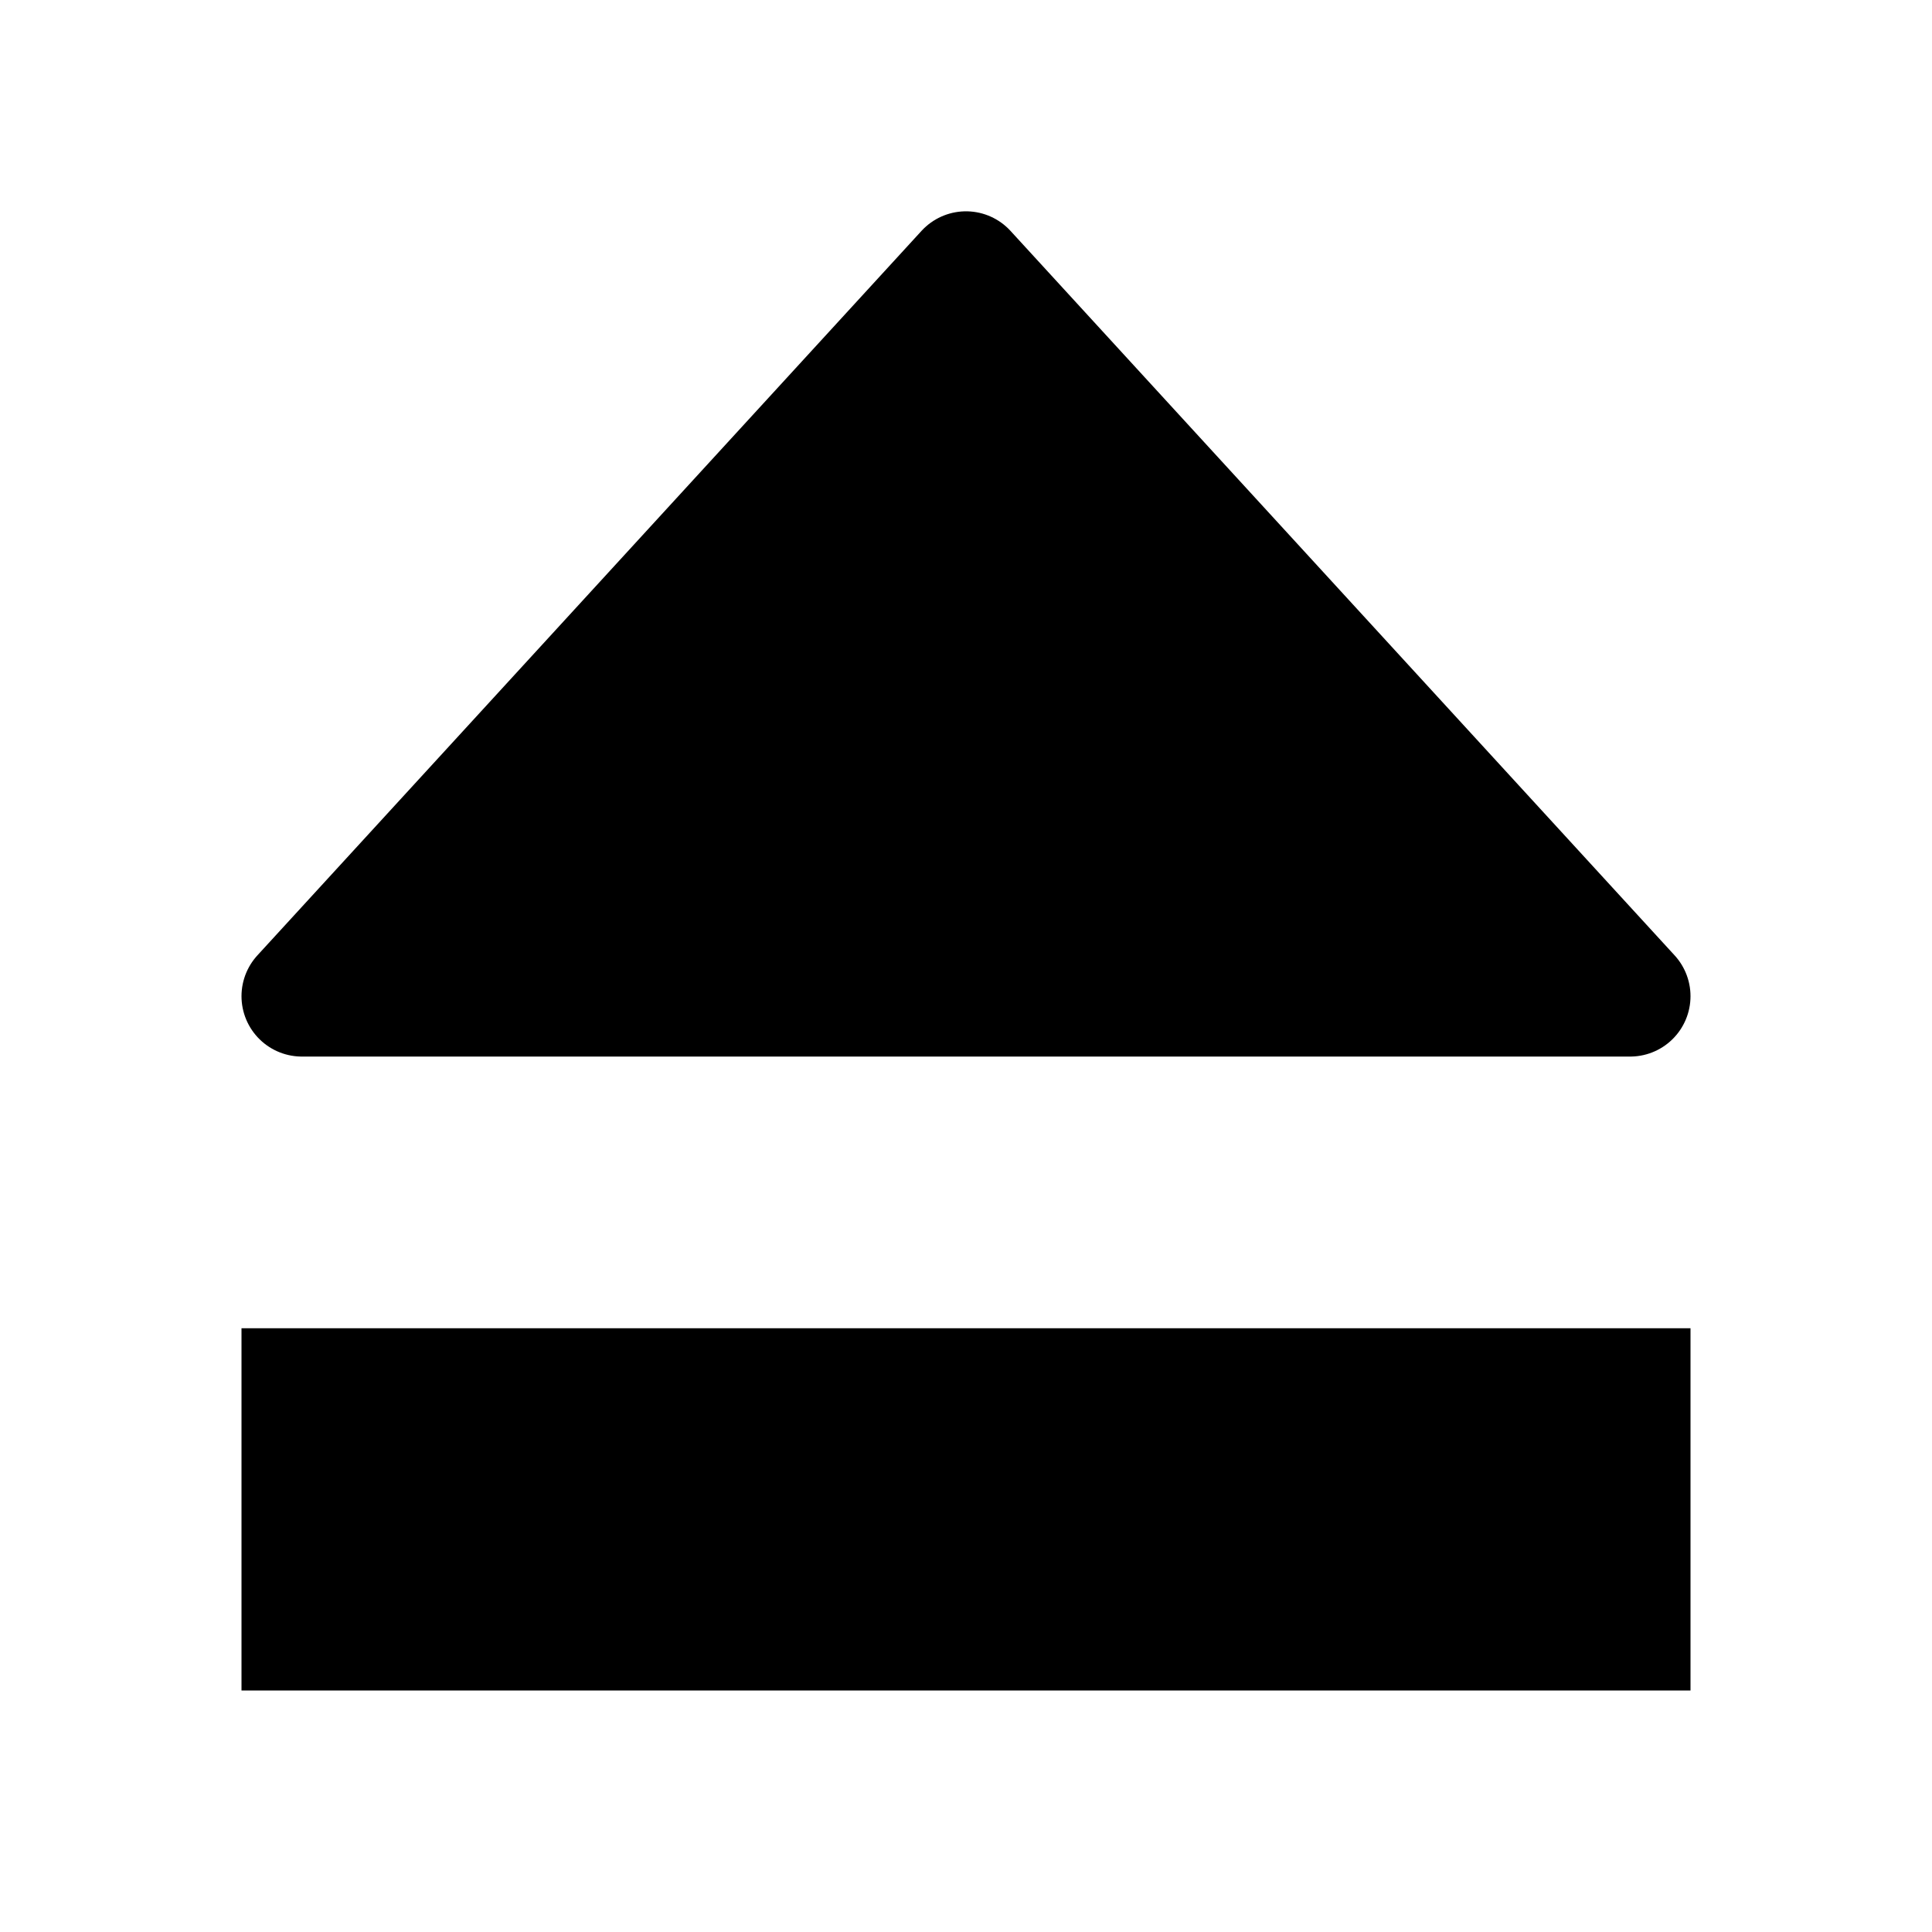 <?xml version='1.0' encoding='UTF-8' standalone='no'?>
<svg xmlns:svg='http://www.w3.org/2000/svg' xmlns='http://www.w3.org/2000/svg' version='1.1' id='svg5326' height='64px' width='64px'>
  <g id='layer1'>
    <path id='rect2384' d='M 10,33 32,9 54,33 10,33 z' style='fill:#000000;fill-opacity:1;stroke:#000000;stroke-width:4;stroke-linecap:round;stroke-linejoin:round;stroke-miterlimit:4;stroke-opacity:1;stroke-dashoffset:0'/>
    <rect y='44' x='8' height='12' width='48' id='rect2814' style='fill:#000000;fill-opacity:1;fill-rule:nonzero;stroke:none'/>
  </g>
</svg>